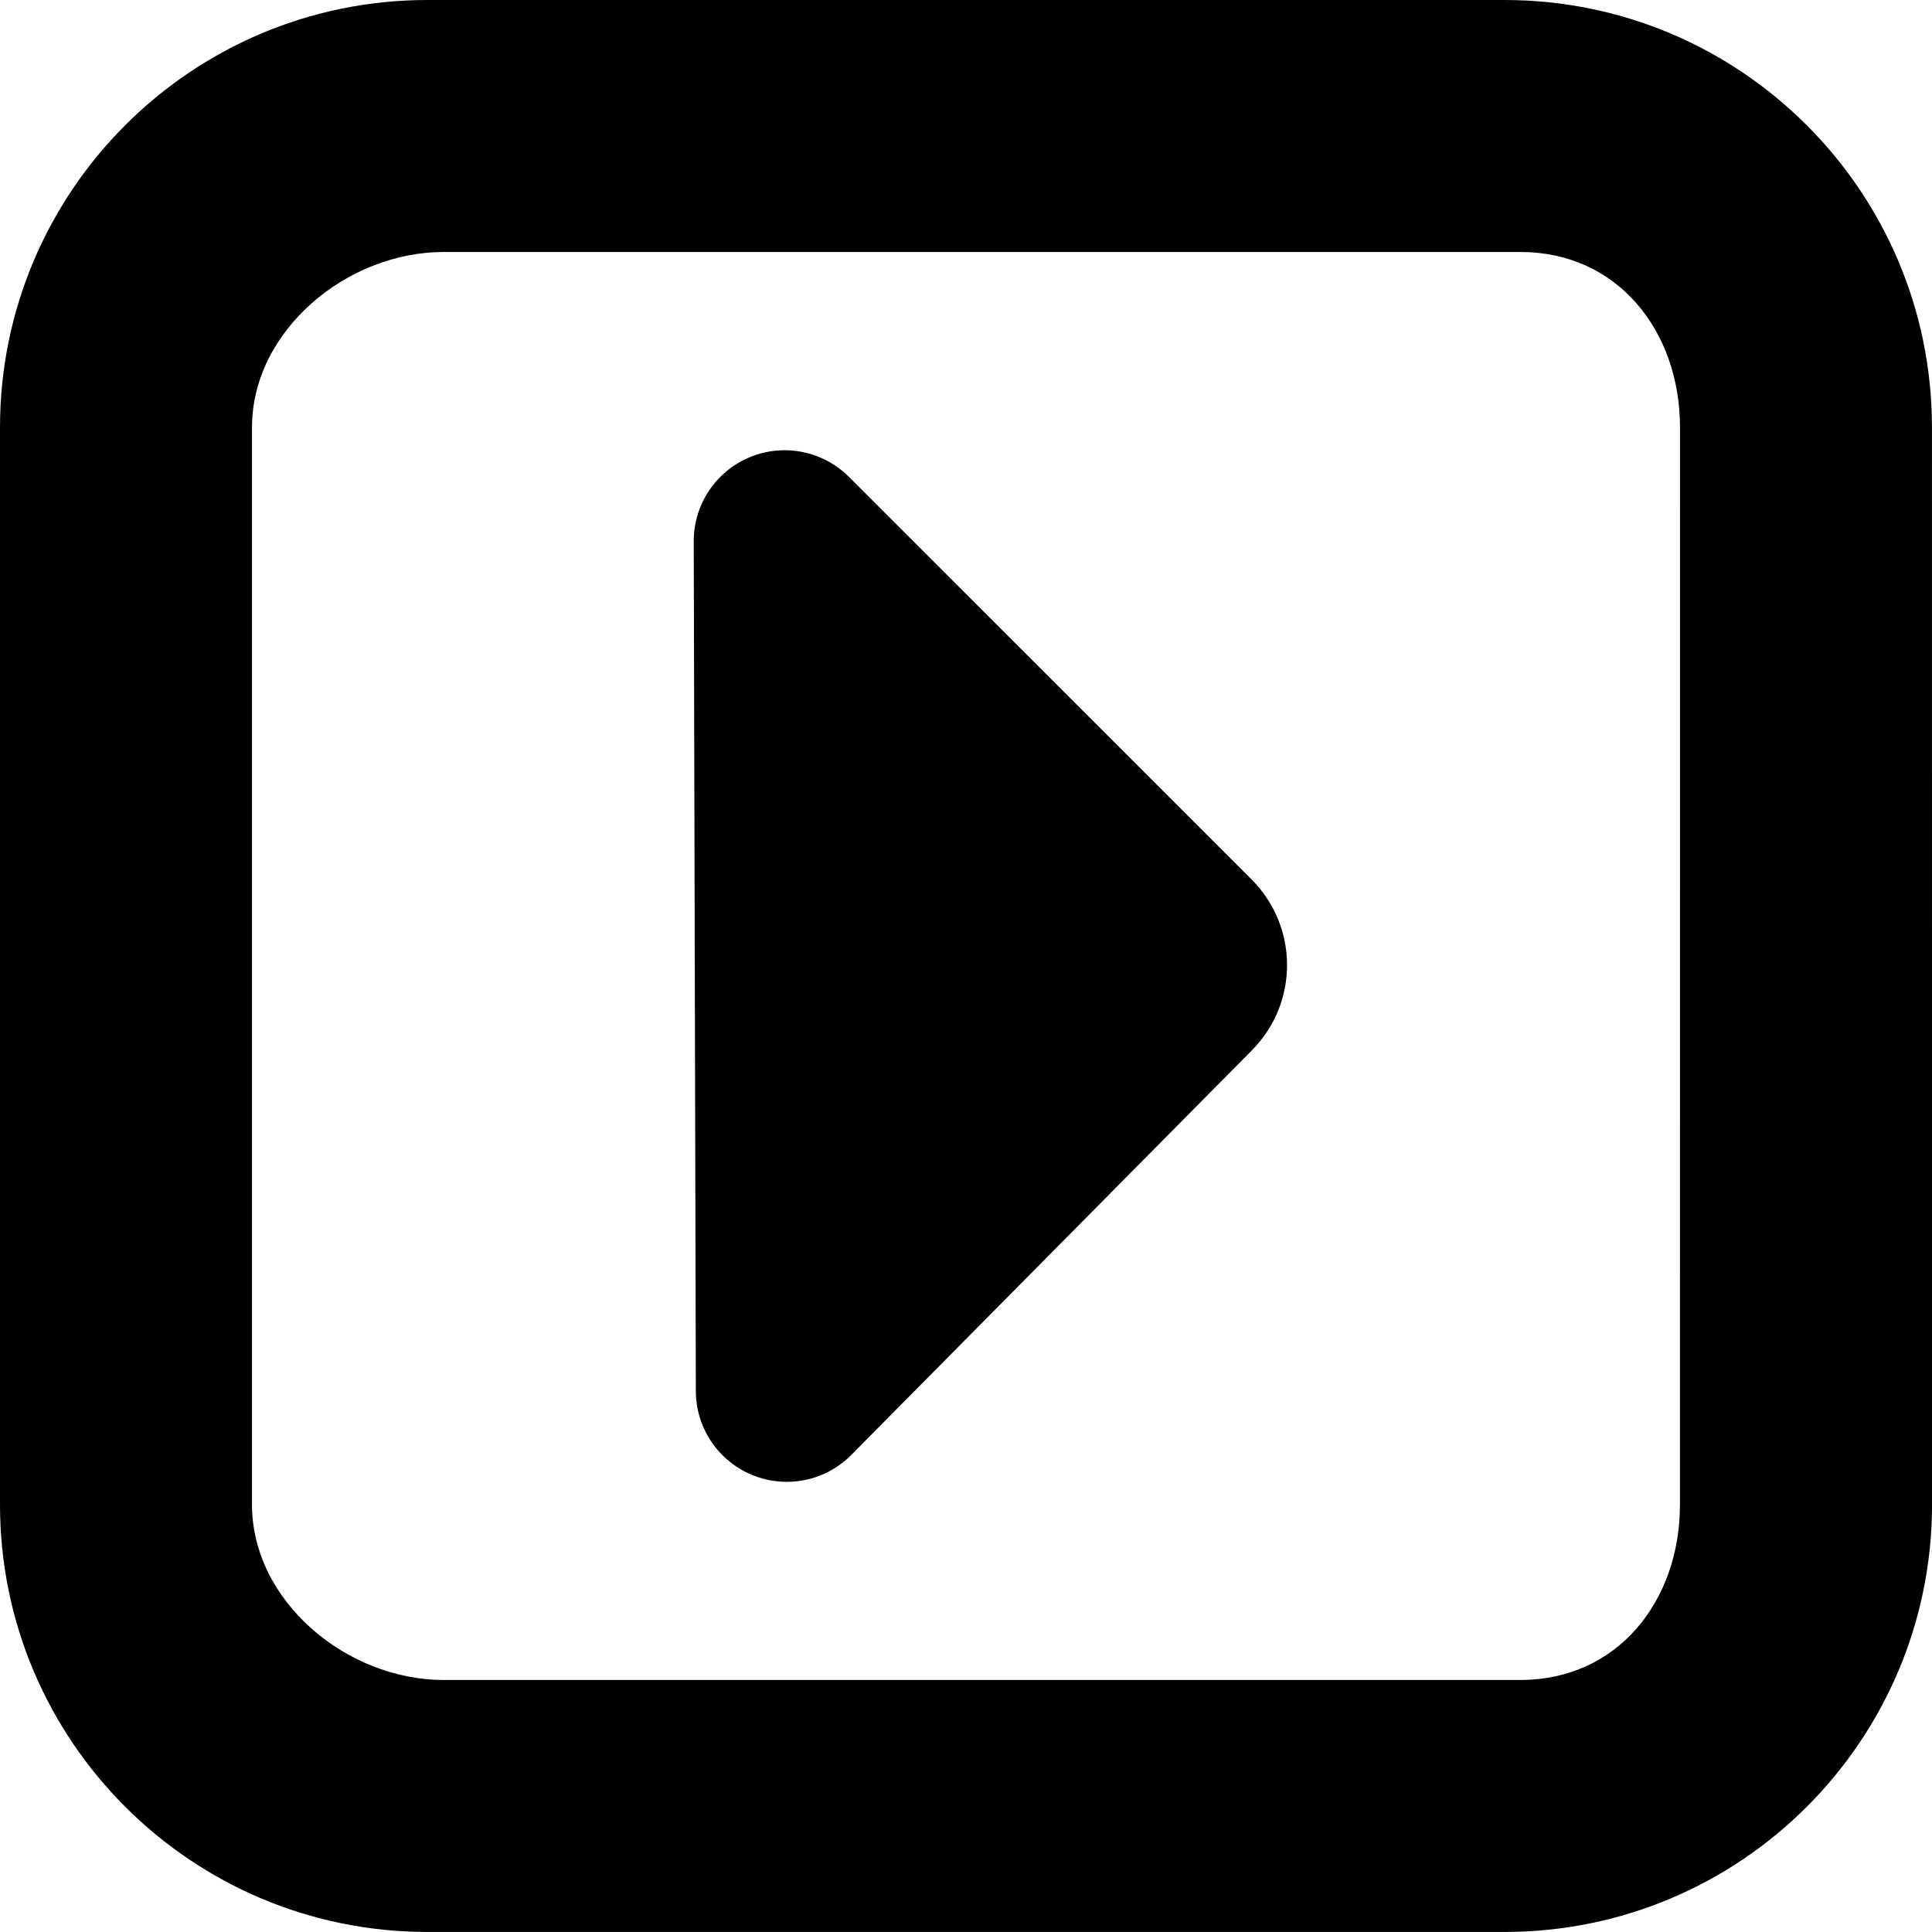<?xml version="1.0" encoding="iso-8859-1"?>
<!-- Generator: Adobe Illustrator 16.0.0, SVG Export Plug-In . SVG Version: 6.00 Build 0)  -->
<!DOCTYPE svg PUBLIC "-//W3C//DTD SVG 1.1//EN" "http://www.w3.org/Graphics/SVG/1.1/DTD/svg11.dtd">
<svg version="1.1" id="Capa_1" xmlns="http://www.w3.org/2000/svg" xmlns:xlink="http://www.w3.org/1999/xlink" x="0px" y="0px"
	 width="46.001px" height="46px" viewBox="0 0 46.001 46" style="enable-background:new 0 0 46.001 46;" xml:space="preserve">
<g>
	<g>
		<path d="M20.213,11.354c-0.62-0.619-1.553-0.804-2.361-0.468c-0.81,0.336-1.336,1.128-1.334,2.004l0.05,20.233
			c0.002,0.876,0.532,1.665,1.344,1.997c0.811,0.333,1.742,0.145,2.358-0.479l9.542-9.637c1.114-1.126,1.11-2.941-0.011-4.063
			L20.213,11.354z"/>
		<path d="M46,10.178C46,4.558,41.443,0,35.822,0H10.178C4.557,0,0,4.558,0,10.178v25.646C0,41.444,4.557,46,10.178,46h25.645
			c5.621,0,10.179-4.557,10.179-10.178L46,10.178L46,10.178z M40,35.823C40,38.127,38.508,40,36.204,40H10.56
			C8.256,40,6,38.127,6,35.823V10.178C6,7.875,8.256,6,10.56,6h25.645c2.304,0,3.796,1.875,3.796,4.178L40,35.823L40,35.823z"/>
	</g>
</g>
<g>
</g>
<g>
</g>
<g>
</g>
<g>
</g>
<g>
</g>
<g>
</g>
<g>
</g>
<g>
</g>
<g>
</g>
<g>
</g>
<g>
</g>
<g>
</g>
<g>
</g>
<g>
</g>
<g>
</g>
</svg>
